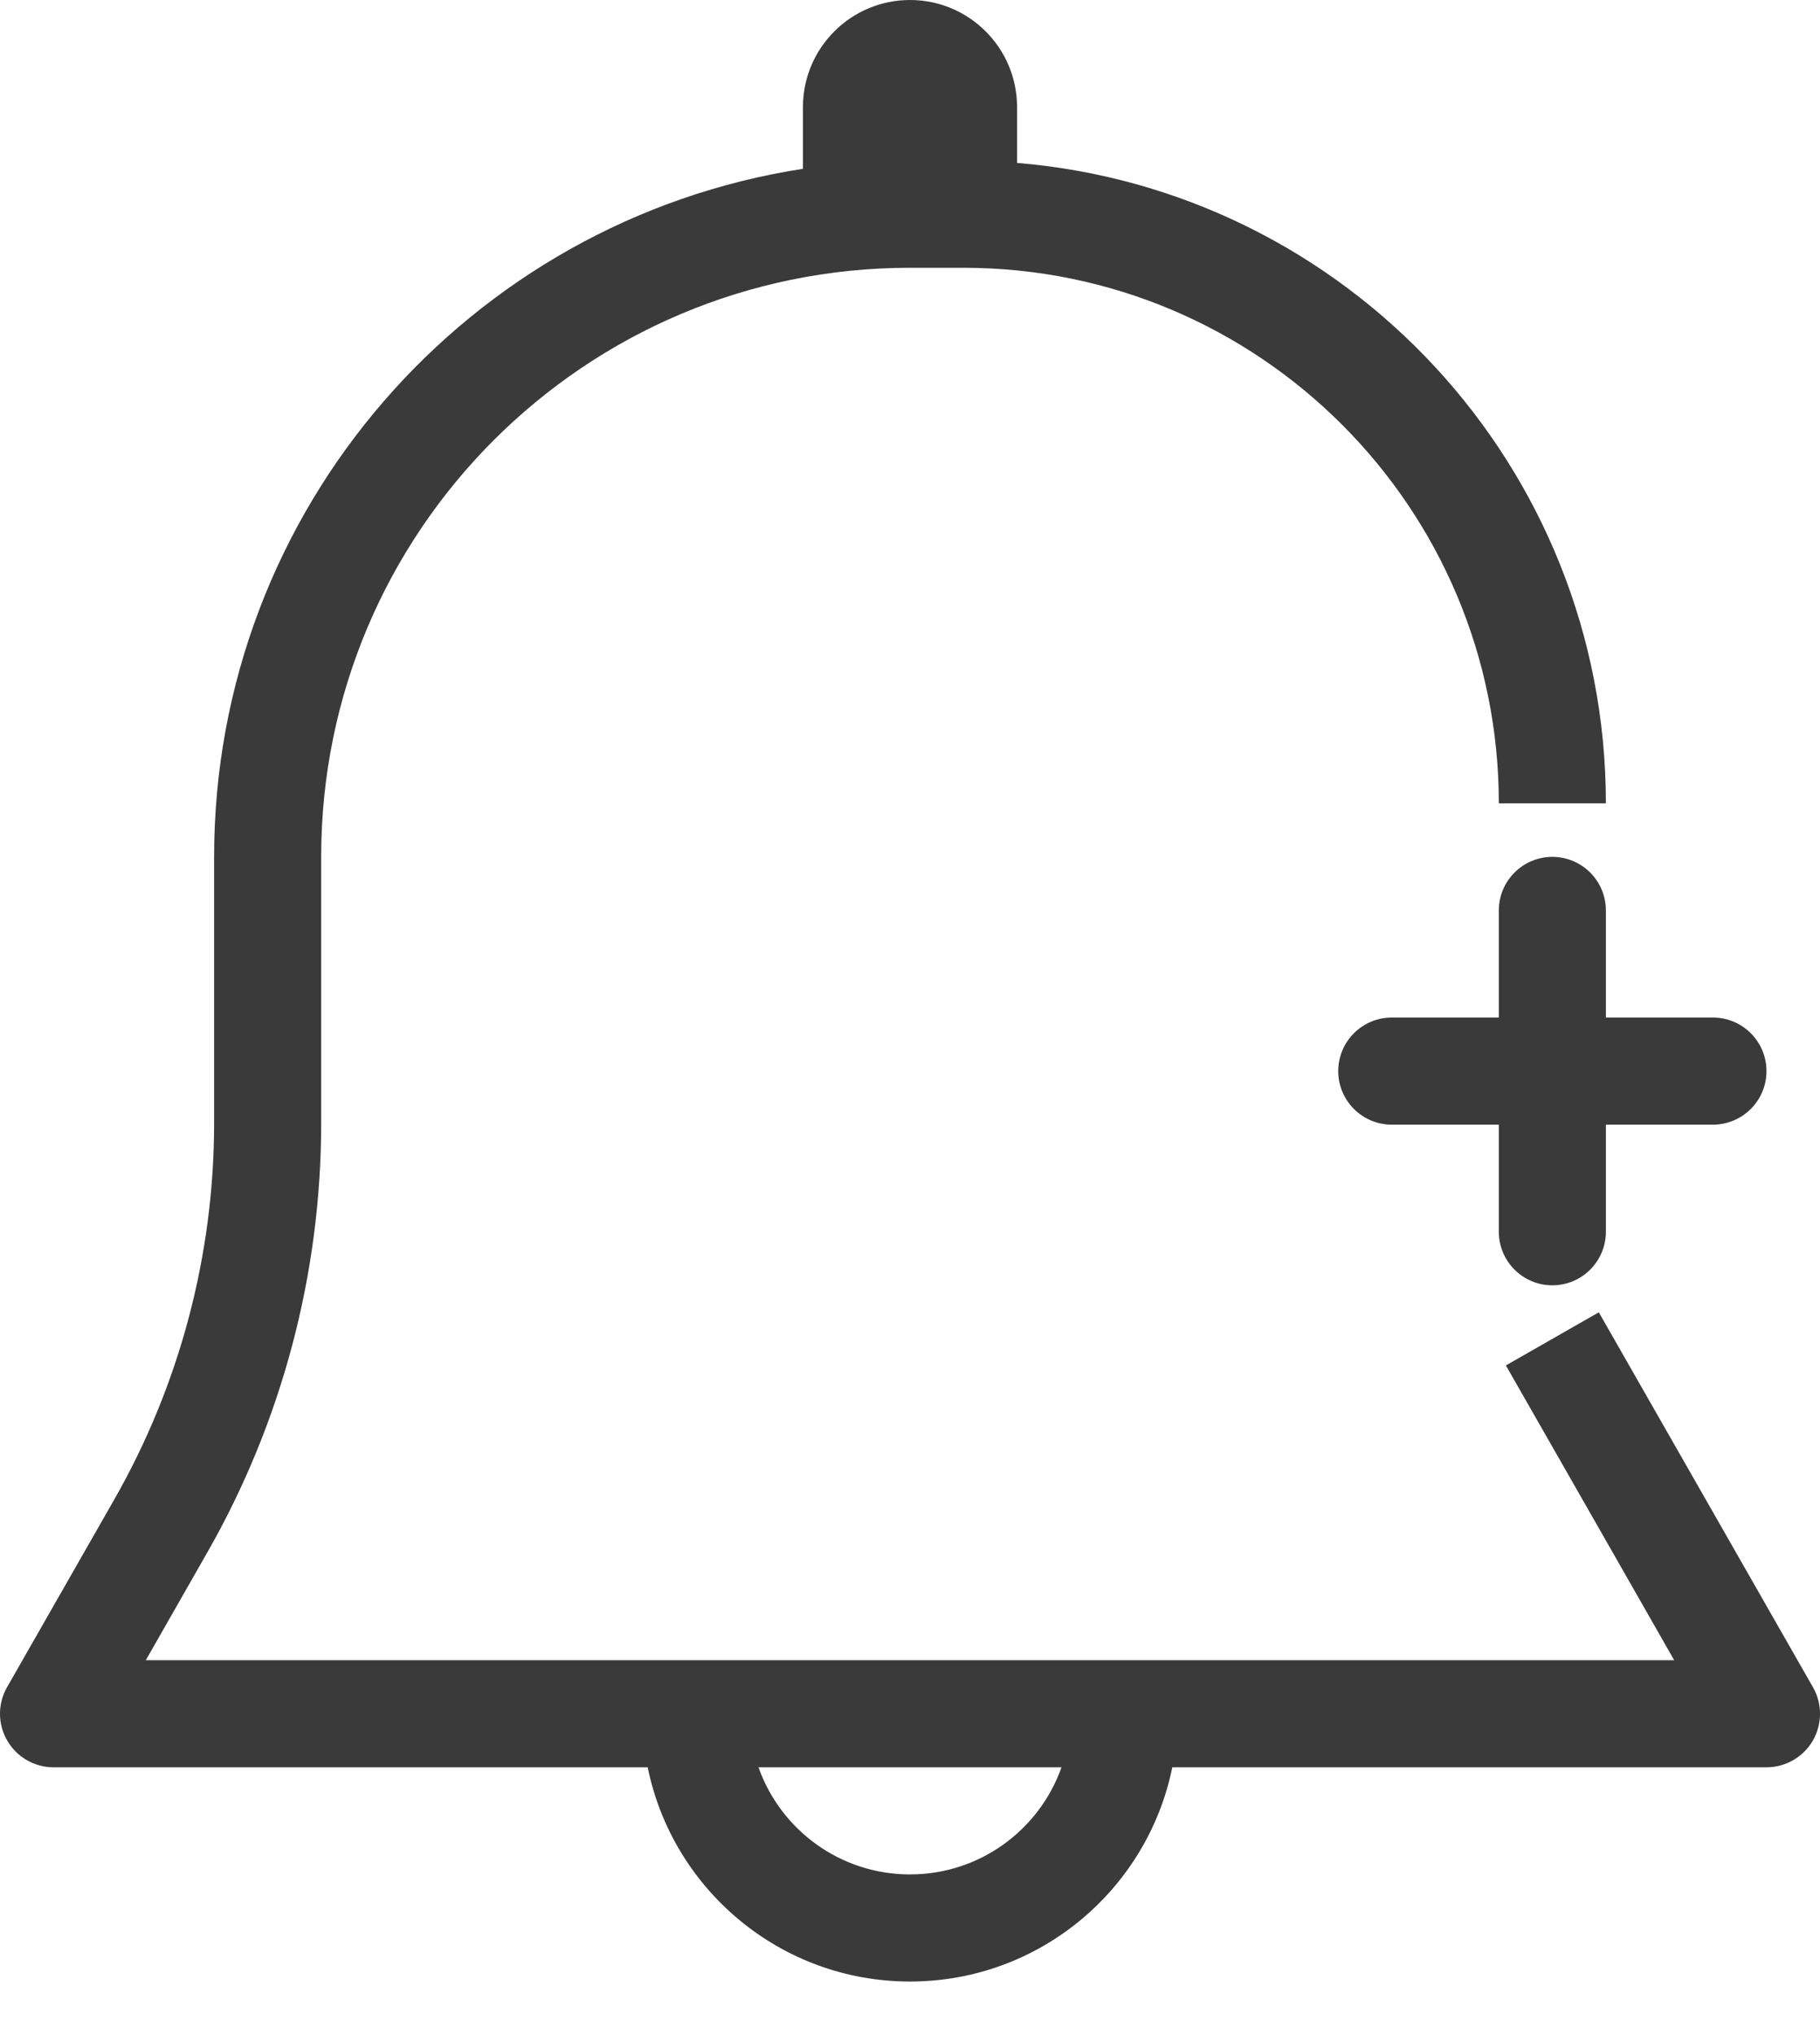 <svg width="17" height="19" viewBox="0 0 17 19" fill="none" xmlns="http://www.w3.org/2000/svg">
<path fill-rule="evenodd" clip-rule="evenodd" d="M7.5 1C7.5 0.448 7.948 0 8.5 0C9.052 0 9.5 0.448 9.5 1V1.521C12.58 1.775 15 4.355 15 7.5H14C14 4.739 11.761 2.5 9 2.5H8.5C5.462 2.5 3 4.962 3 8V9V10.484C3 11.892 2.633 13.276 1.934 14.498L1.362 15.5H6.5H8.5H10.5H15.638L15.066 14.498L14.066 12.748L14.934 12.252L15.934 14.002L16.934 15.752C17.023 15.907 17.022 16.097 16.933 16.251C16.843 16.405 16.678 16.5 16.5 16.5H10.95C10.718 17.641 9.709 18.5 8.5 18.5C7.291 18.5 6.282 17.641 6.05 16.5H0.5C0.322 16.5 0.157 16.405 0.068 16.251C-0.022 16.097 -0.023 15.907 0.066 15.752L1.066 14.002C1.678 12.931 2 11.718 2 10.484V9V8C2 4.75 4.385 2.057 7.5 1.576V1ZM9.915 16.5H8.5H7.085C7.291 17.083 7.847 17.5 8.5 17.5C9.153 17.5 9.709 17.083 9.915 16.5ZM15 8.5C15 8.224 14.776 8 14.5 8C14.224 8 14 8.224 14 8.5V9.5H13C12.724 9.5 12.5 9.724 12.5 10C12.5 10.276 12.724 10.5 13 10.5H14V11.5C14 11.776 14.224 12 14.5 12C14.776 12 15 11.776 15 11.5V10.5H16C16.276 10.5 16.5 10.276 16.5 10C16.5 9.724 16.276 9.5 16 9.5H15V8.5Z" fill="#3A3A3A"/>
</svg>
